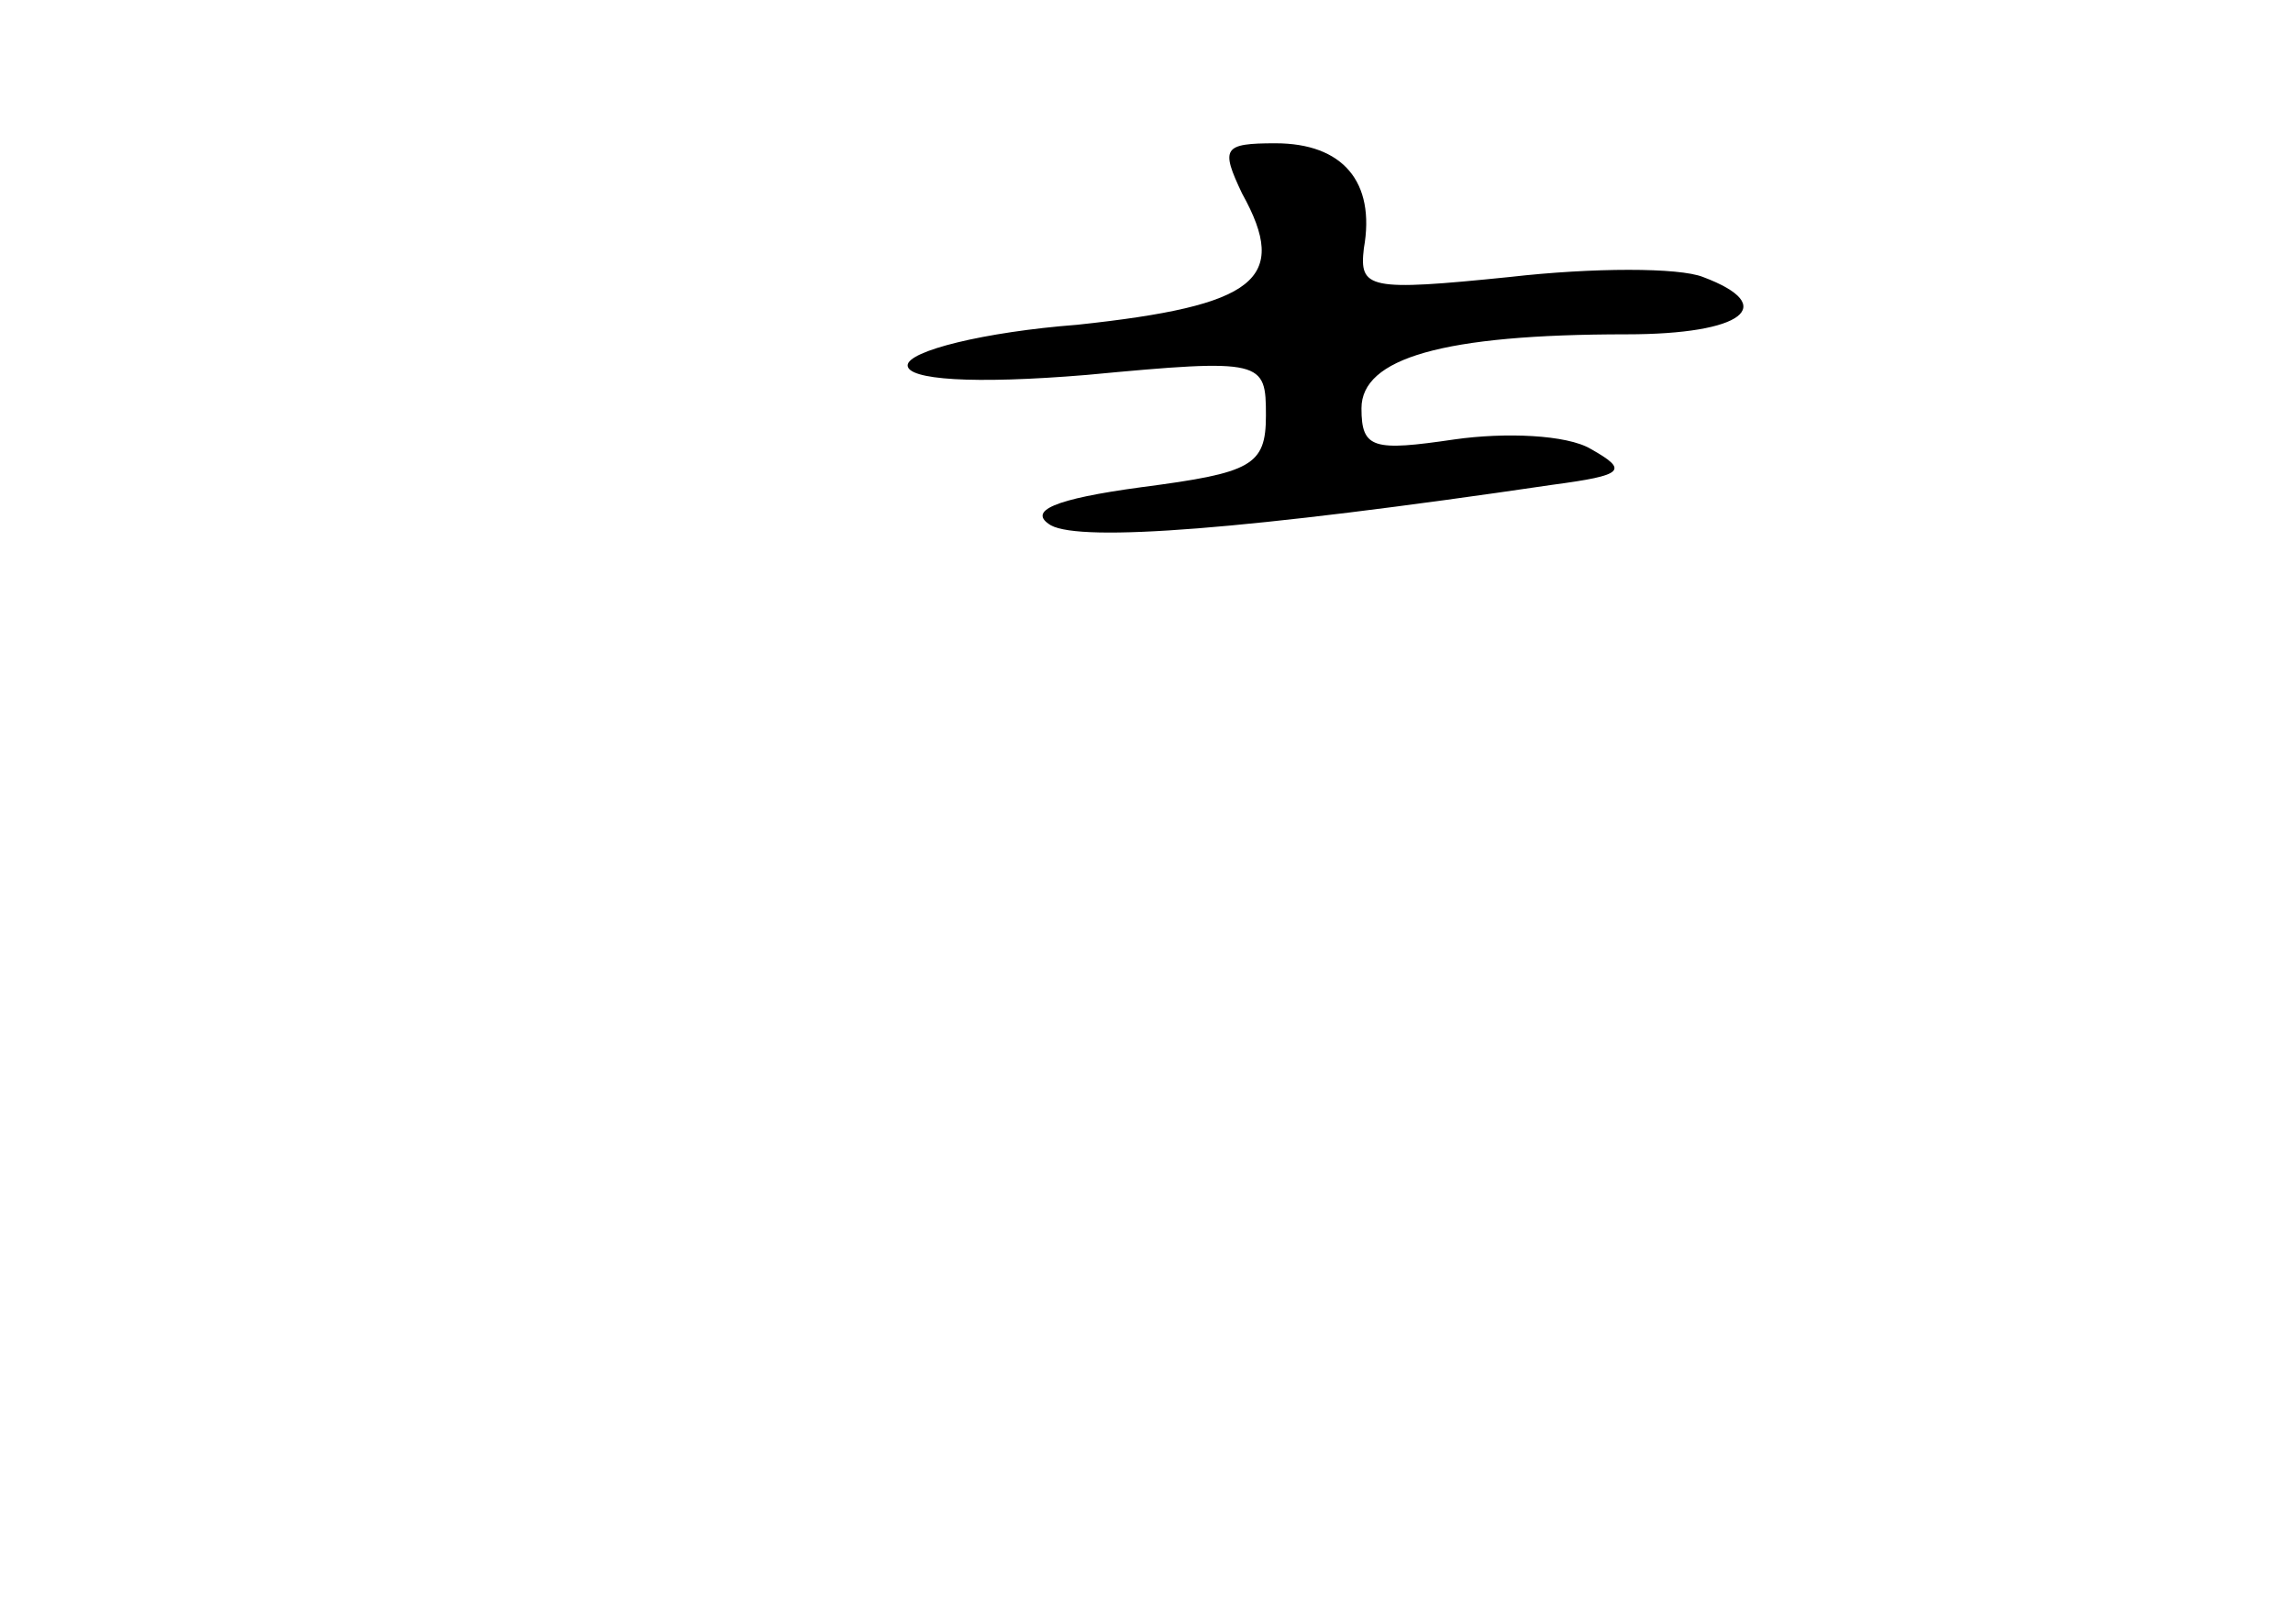 <?xml version="1.0" standalone="no"?>
<!DOCTYPE svg PUBLIC "-//W3C//DTD SVG 20010904//EN"
 "http://www.w3.org/TR/2001/REC-SVG-20010904/DTD/svg10.dtd">
<svg version="1.0" xmlns="http://www.w3.org/2000/svg"
 width="96pt" height="68pt" viewBox="0 0 96 68"
 preserveAspectRatio="xMidYMid meet">
<g transform="translate(0,68) scale(0.1,-0.1)"
fill="#000000" stroke="none">
<path d="M520 599 c20 -36 6 -47 -69 -55 -39 -3 -71 -11 -71 -17 0 -6 27 -8
75 -4 74 7 75 6 75 -17 0 -21 -6 -24 -52 -30 -37 -5 -48 -10 -38 -16 13 -7 81
-2 210 17 30 4 32 6 16 15 -10 6 -36 7 -57 4 -34 -5 -39 -4 -39 13 0 21 34 31
111 31 49 0 64 12 32 24 -10 4 -46 4 -81 0 -59 -6 -63 -5 -61 12 5 28 -9 44
-37 44 -22 0 -23 -2 -14 -21z"/>
</g>
</svg>
